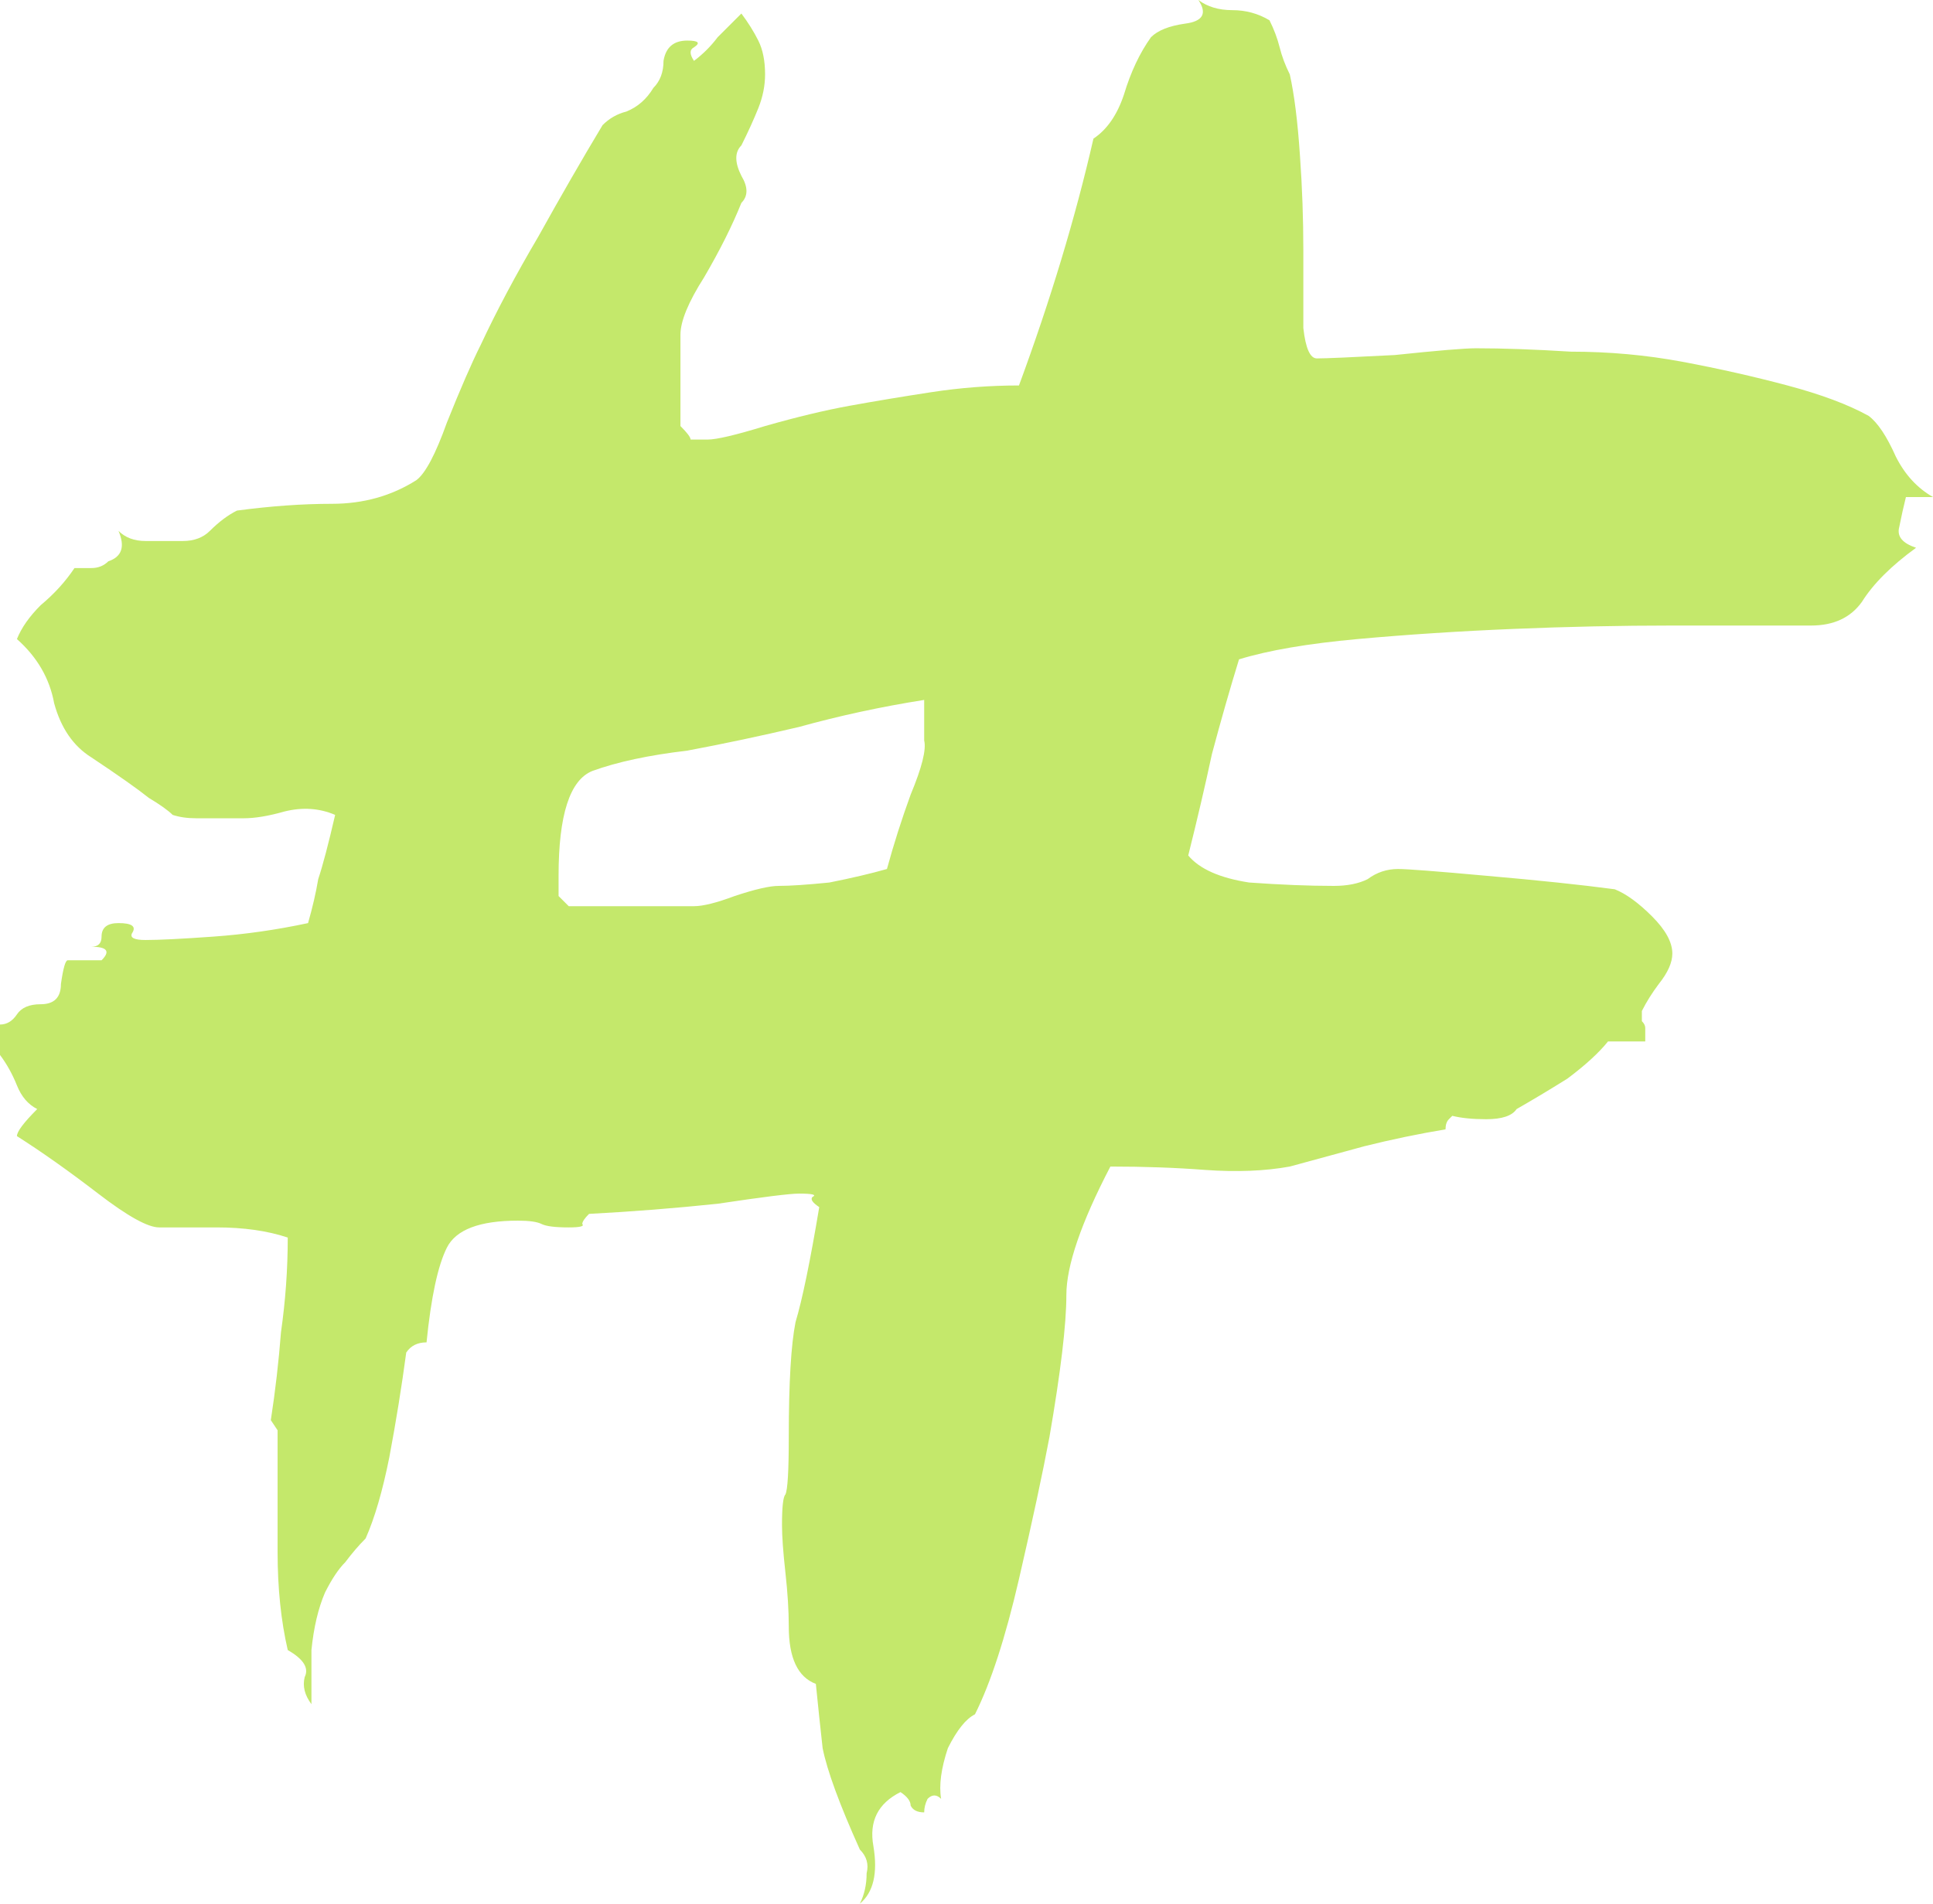 <svg width="334" height="329" viewBox="0 0 334 329" fill="none" xmlns="http://www.w3.org/2000/svg">
<path d="M334 85.902H329.321C328.931 87.461 328.541 89.214 328.151 91.162C327.761 92.72 328.736 93.889 331.075 94.668C326.786 97.784 323.666 100.901 321.716 104.018C319.767 106.745 316.842 108.108 312.942 108.108C306.313 108.108 298.319 108.108 288.96 108.108C279.991 108.108 270.827 108.303 261.468 108.693C252.109 109.082 243.14 109.667 234.56 110.446C225.981 111.225 219.157 112.394 214.088 113.952C212.528 119.017 210.968 124.471 209.408 130.314C208.238 135.768 206.873 141.612 205.314 147.845C207.263 150.183 210.773 151.741 215.842 152.52C221.302 152.91 226.176 153.105 230.466 153.105C232.806 153.105 234.755 152.715 236.315 151.936C237.875 150.767 239.63 150.183 241.58 150.183C243.14 150.183 248.209 150.573 256.788 151.352C265.757 152.131 273.166 152.91 279.016 153.689C280.966 154.468 283.11 156.027 285.45 158.364C287.79 160.702 288.96 162.844 288.96 164.792C288.96 166.351 288.18 168.104 286.62 170.052C285.45 171.61 284.475 173.168 283.695 174.726V175.311C283.695 175.7 283.695 176.09 283.695 176.48C284.085 176.869 284.28 177.259 284.28 177.648V179.986H277.846C276.286 181.934 273.946 184.076 270.827 186.414C267.707 188.362 264.782 190.115 262.053 191.673C261.273 192.842 259.518 193.426 256.788 193.426C254.448 193.426 252.499 193.231 250.939 192.842L250.354 193.426C249.964 193.816 249.769 194.4 249.769 195.179C245.089 195.959 240.41 196.932 235.73 198.101C231.441 199.27 227.151 200.439 222.862 201.607C218.572 202.387 213.698 202.581 208.238 202.192C203.169 201.802 197.709 201.607 191.86 201.607C186.79 211.347 184.256 218.749 184.256 223.814C184.256 228.878 183.281 237.059 181.331 248.357C180.161 254.59 178.406 262.771 176.067 272.901C173.727 283.03 171.192 290.821 168.462 296.275C166.903 297.054 165.343 299.002 163.783 302.119C162.613 305.625 162.223 308.547 162.613 310.885C161.833 310.105 161.053 310.105 160.273 310.885C159.883 311.664 159.688 312.443 159.688 313.222C158.518 313.222 157.738 312.832 157.349 312.053C157.349 311.274 156.764 310.495 155.594 309.716C151.694 311.664 150.134 314.78 150.914 319.066C151.694 323.741 150.914 327.052 148.574 329C149.354 327.442 149.744 325.689 149.744 323.741C150.134 322.182 149.744 320.819 148.574 319.65C145.065 311.858 142.92 306.015 142.14 302.119C141.75 298.613 141.36 294.912 140.97 291.016C137.851 289.847 136.291 286.536 136.291 281.082C136.291 278.355 136.096 275.238 135.706 271.732C135.316 268.226 135.121 265.499 135.121 263.551C135.121 260.434 135.316 258.681 135.706 258.291C136.096 257.512 136.291 254.201 136.291 248.357C136.291 239.007 136.681 232.384 137.461 228.488C138.63 224.593 139.995 217.97 141.555 208.62C140.385 207.841 139.995 207.256 140.385 206.867C141.165 206.477 140.385 206.282 138.046 206.282C136.486 206.282 131.806 206.867 124.007 208.036C116.598 208.815 109.189 209.399 101.779 209.789C100.999 210.568 100.609 211.152 100.609 211.542C100.999 211.931 100.22 212.126 98.27 212.126C95.93 212.126 94.37 211.931 93.59 211.542C92.81 211.152 91.445 210.957 89.496 210.957C82.866 210.957 78.772 212.516 77.212 215.632C75.652 218.749 74.482 224.203 73.702 231.995C72.142 231.995 70.973 232.579 70.193 233.748C69.413 239.591 68.438 245.63 67.268 251.863C66.098 257.707 64.733 262.382 63.173 265.888C62.004 267.057 60.834 268.42 59.664 269.979C58.494 271.147 57.324 272.901 56.154 275.238C54.984 277.965 54.204 281.276 53.814 285.172C53.814 288.678 53.814 291.795 53.814 294.522C52.645 292.964 52.255 291.406 52.645 289.847C53.424 288.289 52.45 286.731 49.72 285.172C48.55 280.108 47.965 274.459 47.965 268.226C47.965 261.603 47.965 254.785 47.965 247.773V247.188C47.965 247.188 47.575 246.604 46.795 245.435C47.575 240.371 48.16 235.306 48.55 230.242C49.33 224.787 49.72 219.333 49.72 213.879C46.21 212.71 42.116 212.126 37.436 212.126C33.147 212.126 29.832 212.126 27.492 212.126C25.542 212.126 22.033 210.178 16.963 206.282C11.894 202.387 7.214 199.075 2.925 196.348C2.925 195.569 4.095 194.011 6.434 191.673C4.874 190.894 3.705 189.53 2.925 187.583C2.145 185.635 1.17 183.882 0 182.323V177.064C1.17 177.064 2.145 176.48 2.925 175.311C3.705 174.142 5.069 173.558 7.019 173.558C9.359 173.558 10.529 172.389 10.529 170.052C10.919 167.324 11.309 165.961 11.699 165.961H17.548C19.108 164.403 18.523 163.623 15.793 163.623C16.963 163.623 17.548 163.039 17.548 161.87C17.548 160.312 18.523 159.533 20.473 159.533C22.813 159.533 23.593 160.117 22.813 161.286C22.423 162.065 23.203 162.455 25.152 162.455C27.492 162.455 31.392 162.26 36.851 161.87C42.311 161.481 47.77 160.702 53.229 159.533C54.009 156.806 54.594 154.274 54.984 151.936C55.764 149.599 56.739 145.898 57.909 140.833C55.179 139.664 52.255 139.469 49.135 140.249C46.405 141.028 44.065 141.417 42.116 141.417C38.216 141.417 35.486 141.417 33.926 141.417C32.367 141.417 31.002 141.223 29.832 140.833C29.052 140.054 27.687 139.08 25.737 137.911C23.788 136.353 20.473 134.015 15.793 130.899C12.674 128.951 10.529 125.834 9.359 121.549C8.579 117.263 6.434 113.562 2.925 110.446C3.705 108.498 5.069 106.55 7.019 104.602C9.359 102.654 11.309 100.512 12.869 98.174C13.649 98.174 14.623 98.174 15.793 98.174C16.963 98.174 17.938 97.784 18.718 97.005C21.058 96.226 21.643 94.473 20.473 91.746C21.643 92.915 23.203 93.499 25.152 93.499C27.492 93.499 29.637 93.499 31.587 93.499C33.536 93.499 35.096 92.915 36.266 91.746C37.826 90.188 39.386 89.019 40.946 88.24C46.795 87.461 52.255 87.071 57.324 87.071C62.783 87.071 67.658 85.707 71.948 82.981C73.507 81.812 75.262 78.5 77.212 73.046C79.552 67.203 81.501 62.722 83.061 59.606C85.791 53.762 89.106 47.529 93.005 40.906C96.905 33.893 100.609 27.465 104.119 21.622C105.289 20.453 106.654 19.674 108.214 19.284C110.163 18.505 111.723 17.142 112.893 15.194C114.063 14.025 114.648 12.466 114.648 10.519C115.038 8.181 116.403 7.012 118.743 7.012C120.692 7.012 121.082 7.402 119.912 8.181C119.133 8.571 119.133 9.35 119.912 10.519C121.472 9.35 122.837 7.986 124.007 6.428C125.567 4.87 126.932 3.506 128.102 2.337C129.271 3.896 130.246 5.454 131.026 7.012C131.806 8.571 132.196 10.519 132.196 12.856C132.196 14.804 131.806 16.752 131.026 18.7C130.246 20.648 129.271 22.79 128.102 25.128C126.932 26.297 126.932 28.05 128.102 30.387C129.271 32.335 129.271 33.893 128.102 35.062C126.542 38.958 124.397 43.243 121.667 47.918C118.938 52.204 117.573 55.515 117.573 57.853V73.631C118.743 74.799 119.328 75.578 119.328 75.968C119.328 75.968 120.302 75.968 122.252 75.968C123.812 75.968 127.127 75.189 132.196 73.631C137.656 72.072 142.53 70.903 146.82 70.124C151.109 69.345 155.789 68.566 160.858 67.787C165.928 67.008 170.997 66.618 176.067 66.618C181.526 51.814 185.816 37.594 188.935 23.959C191.275 22.401 193.03 19.869 194.2 16.362C195.37 12.466 196.929 9.155 198.879 6.428C200.049 5.259 201.999 4.48 204.729 4.091C207.848 3.701 208.628 2.337 207.068 0C208.628 1.169 210.578 1.753 212.918 1.753C215.257 1.753 217.402 2.337 219.352 3.506C220.132 5.065 220.717 6.623 221.107 8.181C221.497 9.739 222.082 11.298 222.862 12.856C223.642 16.362 224.227 21.037 224.616 26.881C225.006 32.335 225.201 37.789 225.201 43.243C225.201 48.308 225.201 52.788 225.201 56.684C225.591 60.19 226.371 61.943 227.541 61.943C229.101 61.943 233.586 61.748 240.995 61.359C248.404 60.58 253.083 60.19 255.033 60.19C259.713 60.19 265.172 60.385 271.412 60.774C278.041 60.774 284.475 61.359 290.715 62.528C296.954 63.696 302.998 65.06 308.848 66.618C314.697 68.176 319.377 69.93 322.886 71.877C324.446 73.046 326.006 75.384 327.566 78.89C329.126 82.007 331.27 84.344 334 85.902ZM159.688 127.977V120.964C152.279 122.133 145.065 123.692 138.046 125.639C131.416 127.198 124.982 128.561 118.743 129.73C112.113 130.509 106.654 131.678 102.364 133.236C98.465 134.795 96.515 140.833 96.515 151.352C96.515 153.689 96.515 154.858 96.515 154.858C96.515 154.858 97.1 155.442 98.27 156.611H119.912C121.472 156.611 123.812 156.027 126.932 154.858C130.441 153.689 132.976 153.105 134.536 153.105C136.486 153.105 139.41 152.91 143.31 152.52C147.21 151.741 150.524 150.962 153.254 150.183C154.424 145.898 155.789 141.612 157.349 137.327C159.298 132.652 160.078 129.535 159.688 127.977Z" fill="#C4E86B"/>
</svg>
